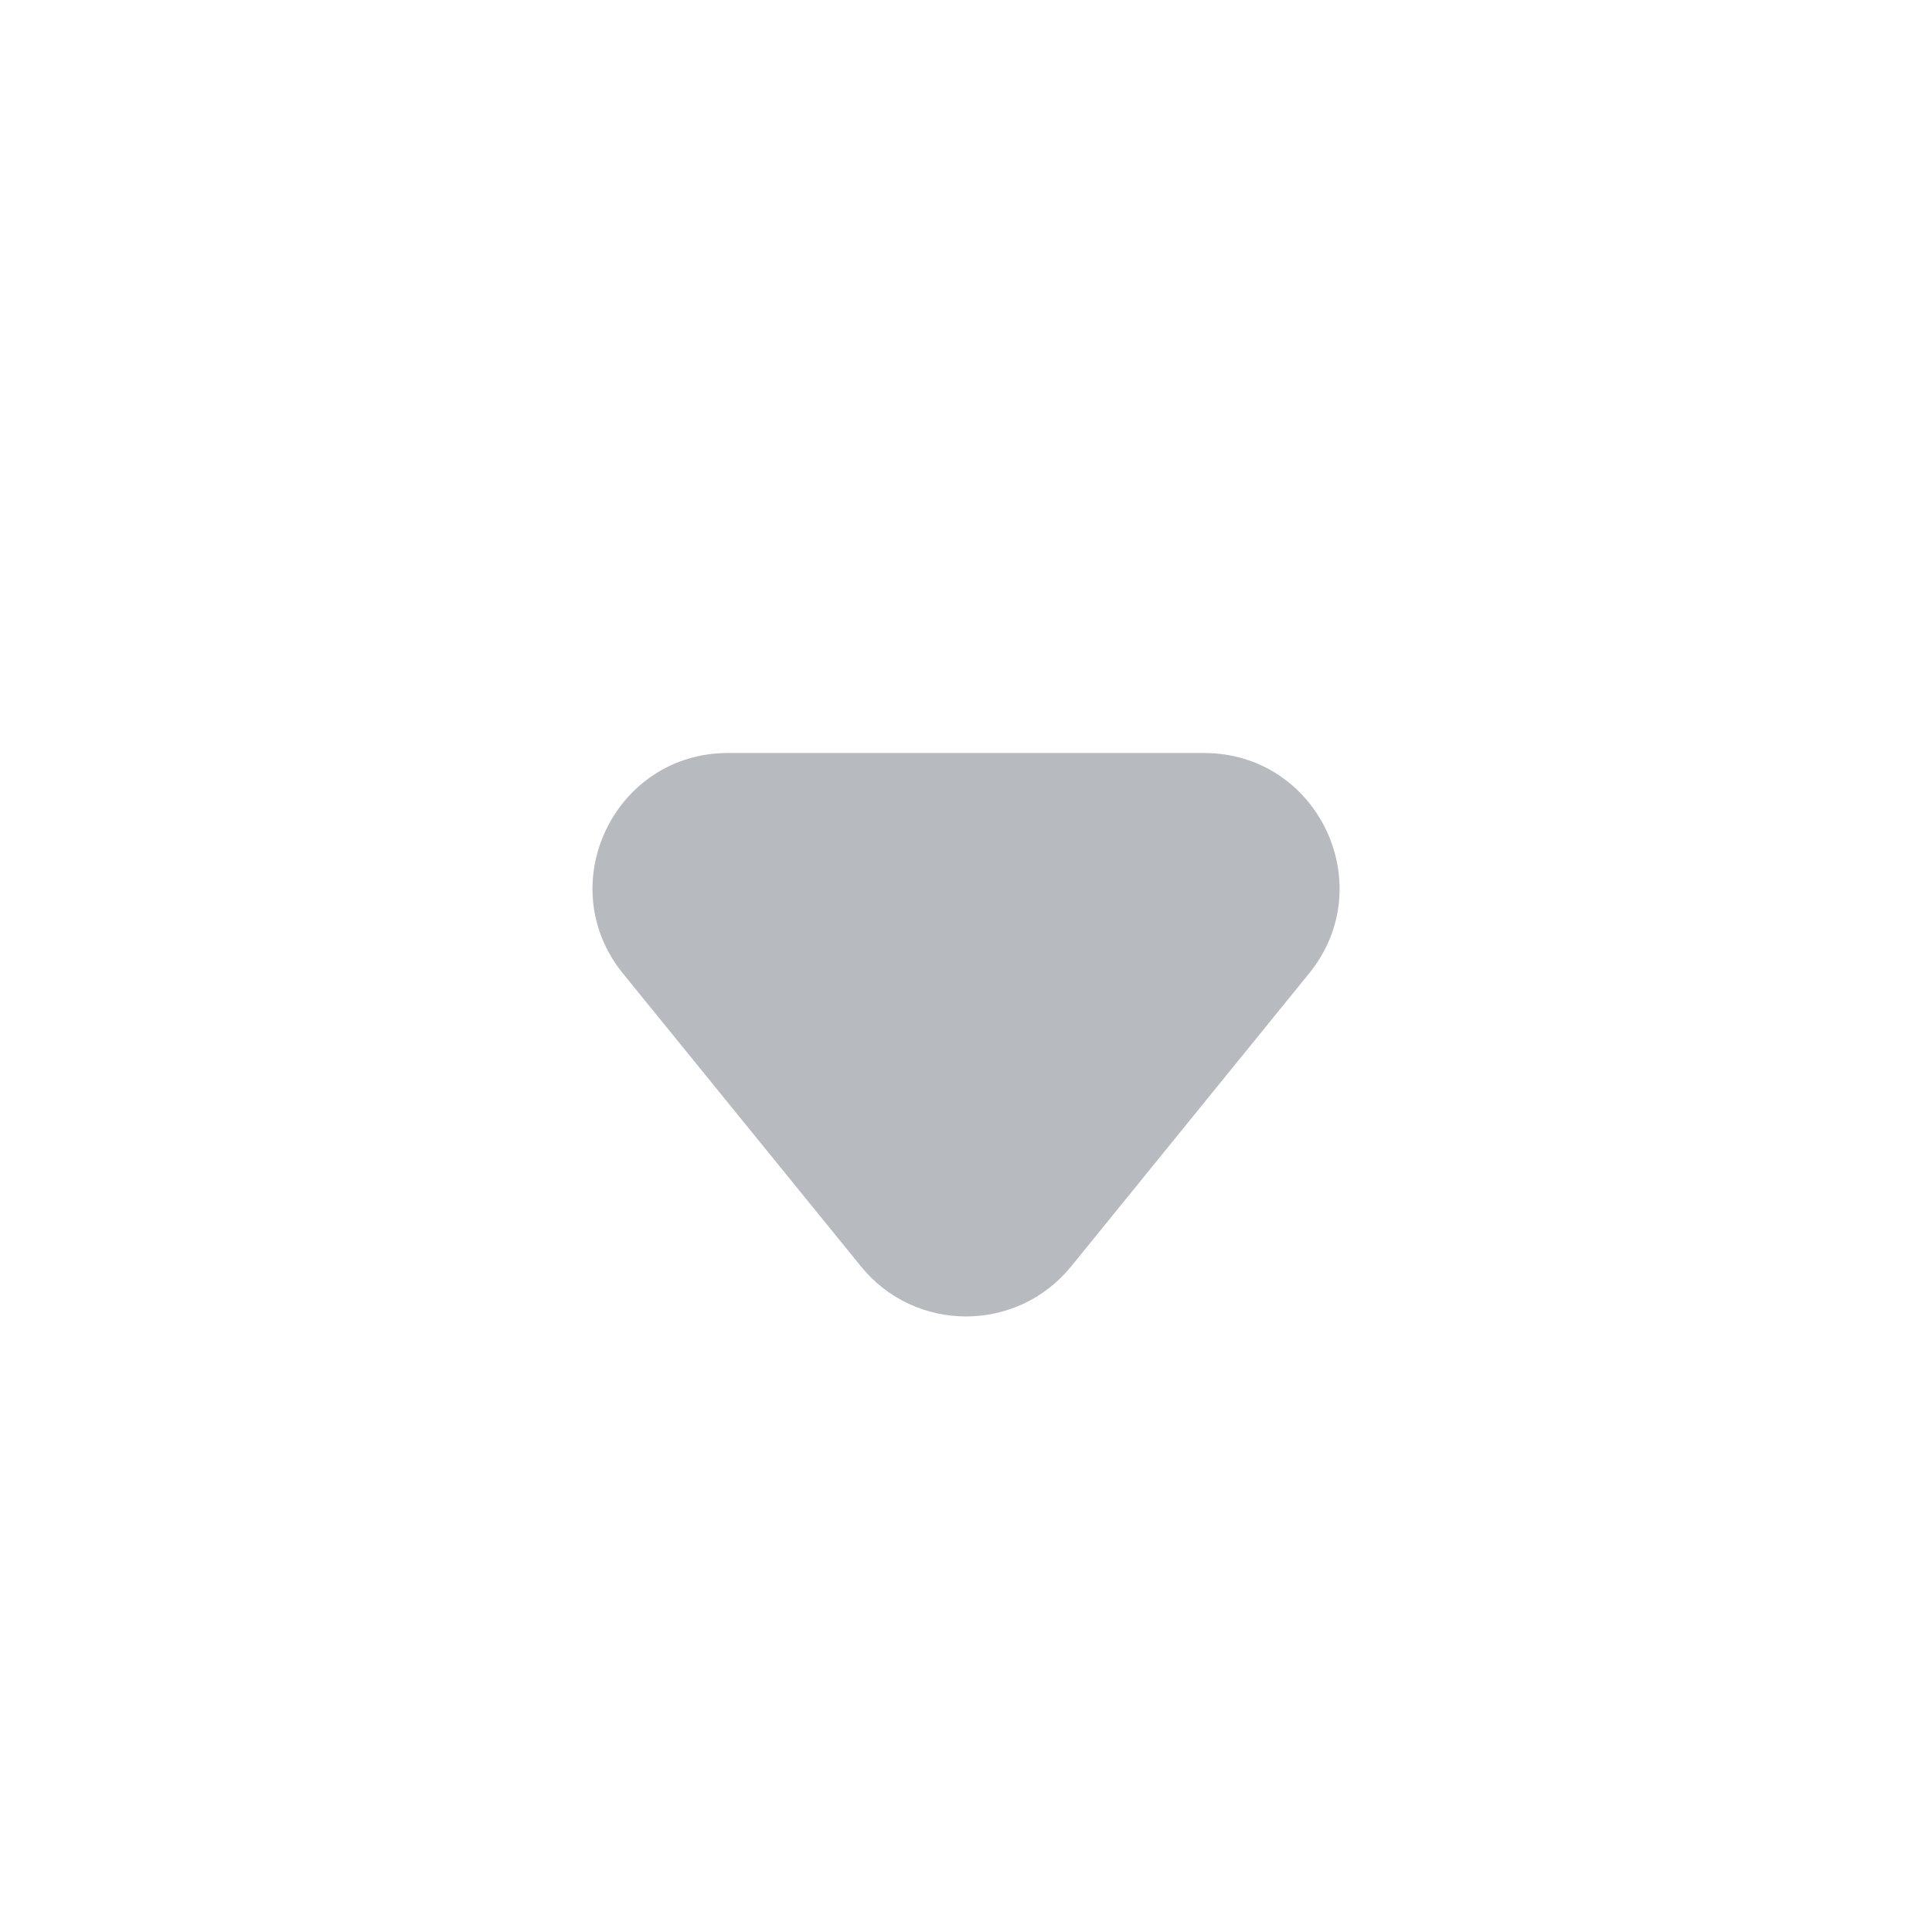 <svg width="16" height="16" viewBox="0 0 16 16" fill="none" xmlns="http://www.w3.org/2000/svg">
<path d="M6.029 6.236C5.086 6.236 4.565 7.33 5.159 8.062L7.131 10.489C7.579 11.04 8.421 11.04 8.87 10.489L10.841 8.062C11.436 7.33 10.915 6.236 9.971 6.236H6.029Z" fill="#101828" fill-opacity="0.3"/>
</svg>

